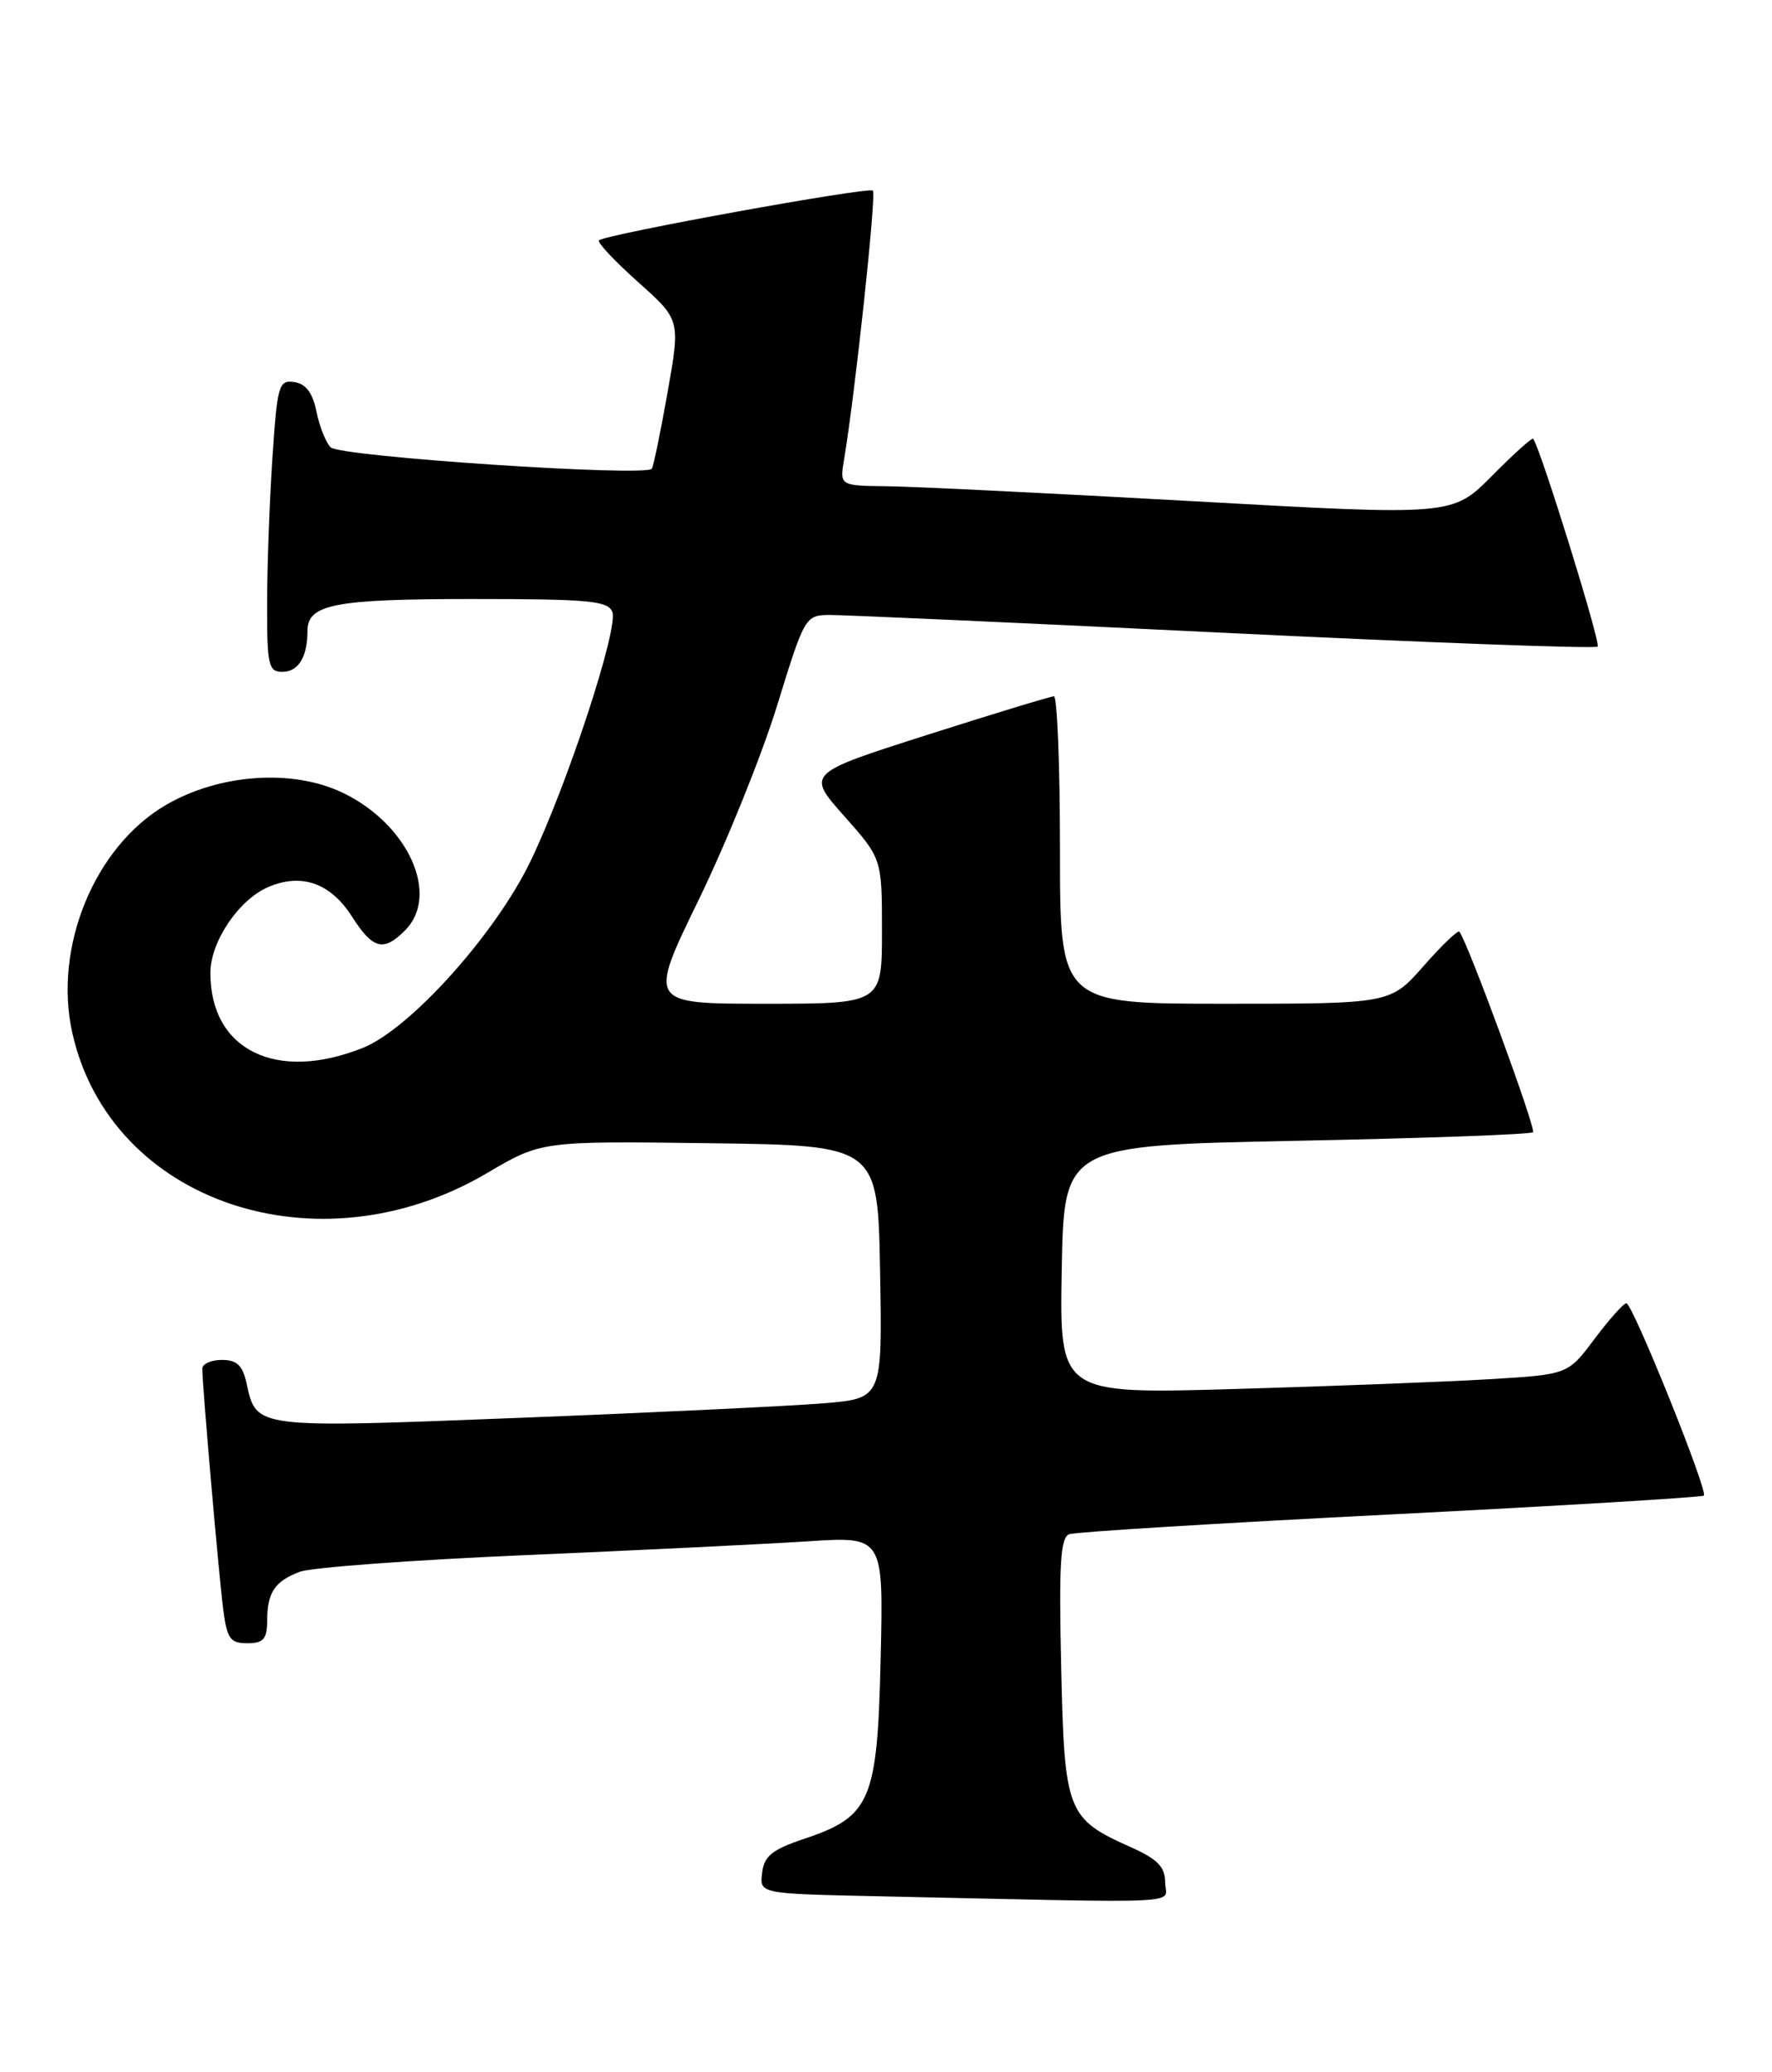 <?xml version="1.0" encoding="UTF-8" standalone="no"?>
<!DOCTYPE svg PUBLIC "-//W3C//DTD SVG 1.1//EN" "http://www.w3.org/Graphics/SVG/1.1/DTD/svg11.dtd" >
<svg xmlns="http://www.w3.org/2000/svg" xmlns:xlink="http://www.w3.org/1999/xlink" version="1.1" viewBox="0 0 219 256">
 <g >
 <path fill="currentColor"
d=" M 144.00 232.55 C 144.00 230.63 143.08 229.68 139.75 228.19 C 131.85 224.66 131.55 223.87 131.15 205.90 C 130.86 193.21 131.06 189.92 132.15 189.53 C 132.89 189.25 150.76 188.16 171.85 187.09 C 192.94 186.02 210.36 184.97 210.58 184.76 C 211.12 184.21 201.77 161.00 201.00 161.00 C 200.66 161.00 198.89 162.98 197.07 165.40 C 193.78 169.80 193.78 169.80 184.14 170.38 C 178.84 170.70 164.70 171.24 152.72 171.59 C 130.95 172.22 130.95 172.22 131.22 156.86 C 131.50 141.50 131.50 141.50 160.24 140.93 C 176.04 140.62 189.19 140.14 189.46 139.87 C 189.87 139.46 181.36 116.29 180.36 115.10 C 180.18 114.87 178.18 116.79 175.93 119.35 C 171.83 124.00 171.83 124.00 151.42 124.00 C 131.00 124.00 131.00 124.00 131.00 105.00 C 131.00 94.55 130.66 86.01 130.25 86.02 C 129.84 86.03 122.79 88.17 114.58 90.79 C 99.66 95.55 99.66 95.55 104.33 100.81 C 109.00 106.07 109.00 106.07 109.00 115.03 C 109.00 124.00 109.00 124.00 94.55 124.00 C 80.10 124.00 80.10 124.00 86.36 111.14 C 89.80 104.07 94.16 93.27 96.05 87.14 C 99.42 76.20 99.53 76.00 102.49 75.97 C 104.15 75.96 126.07 76.94 151.22 78.17 C 176.36 79.39 197.17 80.16 197.45 79.88 C 197.87 79.46 190.36 55.29 189.48 54.20 C 189.34 54.04 187.04 56.11 184.37 58.81 C 179.50 63.71 179.50 63.71 147.50 61.92 C 129.90 60.94 112.86 60.10 109.64 60.07 C 103.77 60.00 103.77 60.00 104.32 56.75 C 105.68 48.64 108.33 23.99 107.88 23.55 C 107.38 23.04 74.88 28.94 74.03 29.69 C 73.77 29.92 75.93 32.22 78.82 34.81 C 84.09 39.50 84.09 39.50 82.52 48.39 C 81.65 53.29 80.77 57.57 80.56 57.90 C 79.92 58.94 42.02 56.42 40.86 55.26 C 40.27 54.67 39.48 52.68 39.11 50.84 C 38.63 48.51 37.80 47.41 36.37 47.20 C 34.44 46.92 34.27 47.55 33.66 56.70 C 33.30 62.09 33.01 70.21 33.01 74.75 C 33.00 82.18 33.19 83.00 34.89 83.00 C 36.87 83.00 38.00 81.16 38.00 77.95 C 38.00 74.64 41.33 74.00 58.47 74.00 C 72.77 74.00 75.15 74.22 75.68 75.60 C 76.46 77.63 70.05 97.13 65.54 106.44 C 61.20 115.42 50.68 127.11 44.85 129.45 C 34.14 133.73 25.99 129.72 26.00 120.18 C 26.01 116.31 29.54 111.10 33.20 109.56 C 37.31 107.83 40.86 109.10 43.50 113.23 C 46.08 117.27 47.39 117.61 50.05 114.95 C 54.41 110.59 50.48 101.86 42.41 97.96 C 36.20 94.95 27.10 95.58 20.46 99.47 C 11.66 104.63 6.57 117.05 8.94 127.61 C 13.62 148.54 39.34 157.22 60.21 144.91 C 66.92 140.96 66.92 140.96 87.71 141.23 C 108.50 141.50 108.50 141.50 108.77 157.13 C 109.05 172.76 109.05 172.76 101.77 173.36 C 97.77 173.69 80.91 174.50 64.30 175.15 C 31.39 176.44 31.70 176.48 30.48 170.93 C 29.99 168.67 29.28 168.00 27.42 168.00 C 26.09 168.00 25.00 168.49 25.00 169.08 C 25.00 171.09 27.03 194.48 27.58 198.75 C 28.05 202.44 28.44 203.00 30.56 203.00 C 32.55 203.00 33.00 202.49 33.02 200.25 C 33.03 196.72 33.94 195.35 37.06 194.17 C 38.45 193.64 51.04 192.71 65.04 192.11 C 79.04 191.51 94.70 190.74 99.84 190.41 C 109.19 189.80 109.19 189.80 108.84 204.83 C 108.44 222.47 107.63 224.40 99.42 227.15 C 95.42 228.49 94.44 229.28 94.19 231.37 C 93.87 233.94 93.87 233.94 108.19 234.25 C 148.07 235.11 144.00 235.30 144.00 232.55 Z "/>
</g>
</svg>